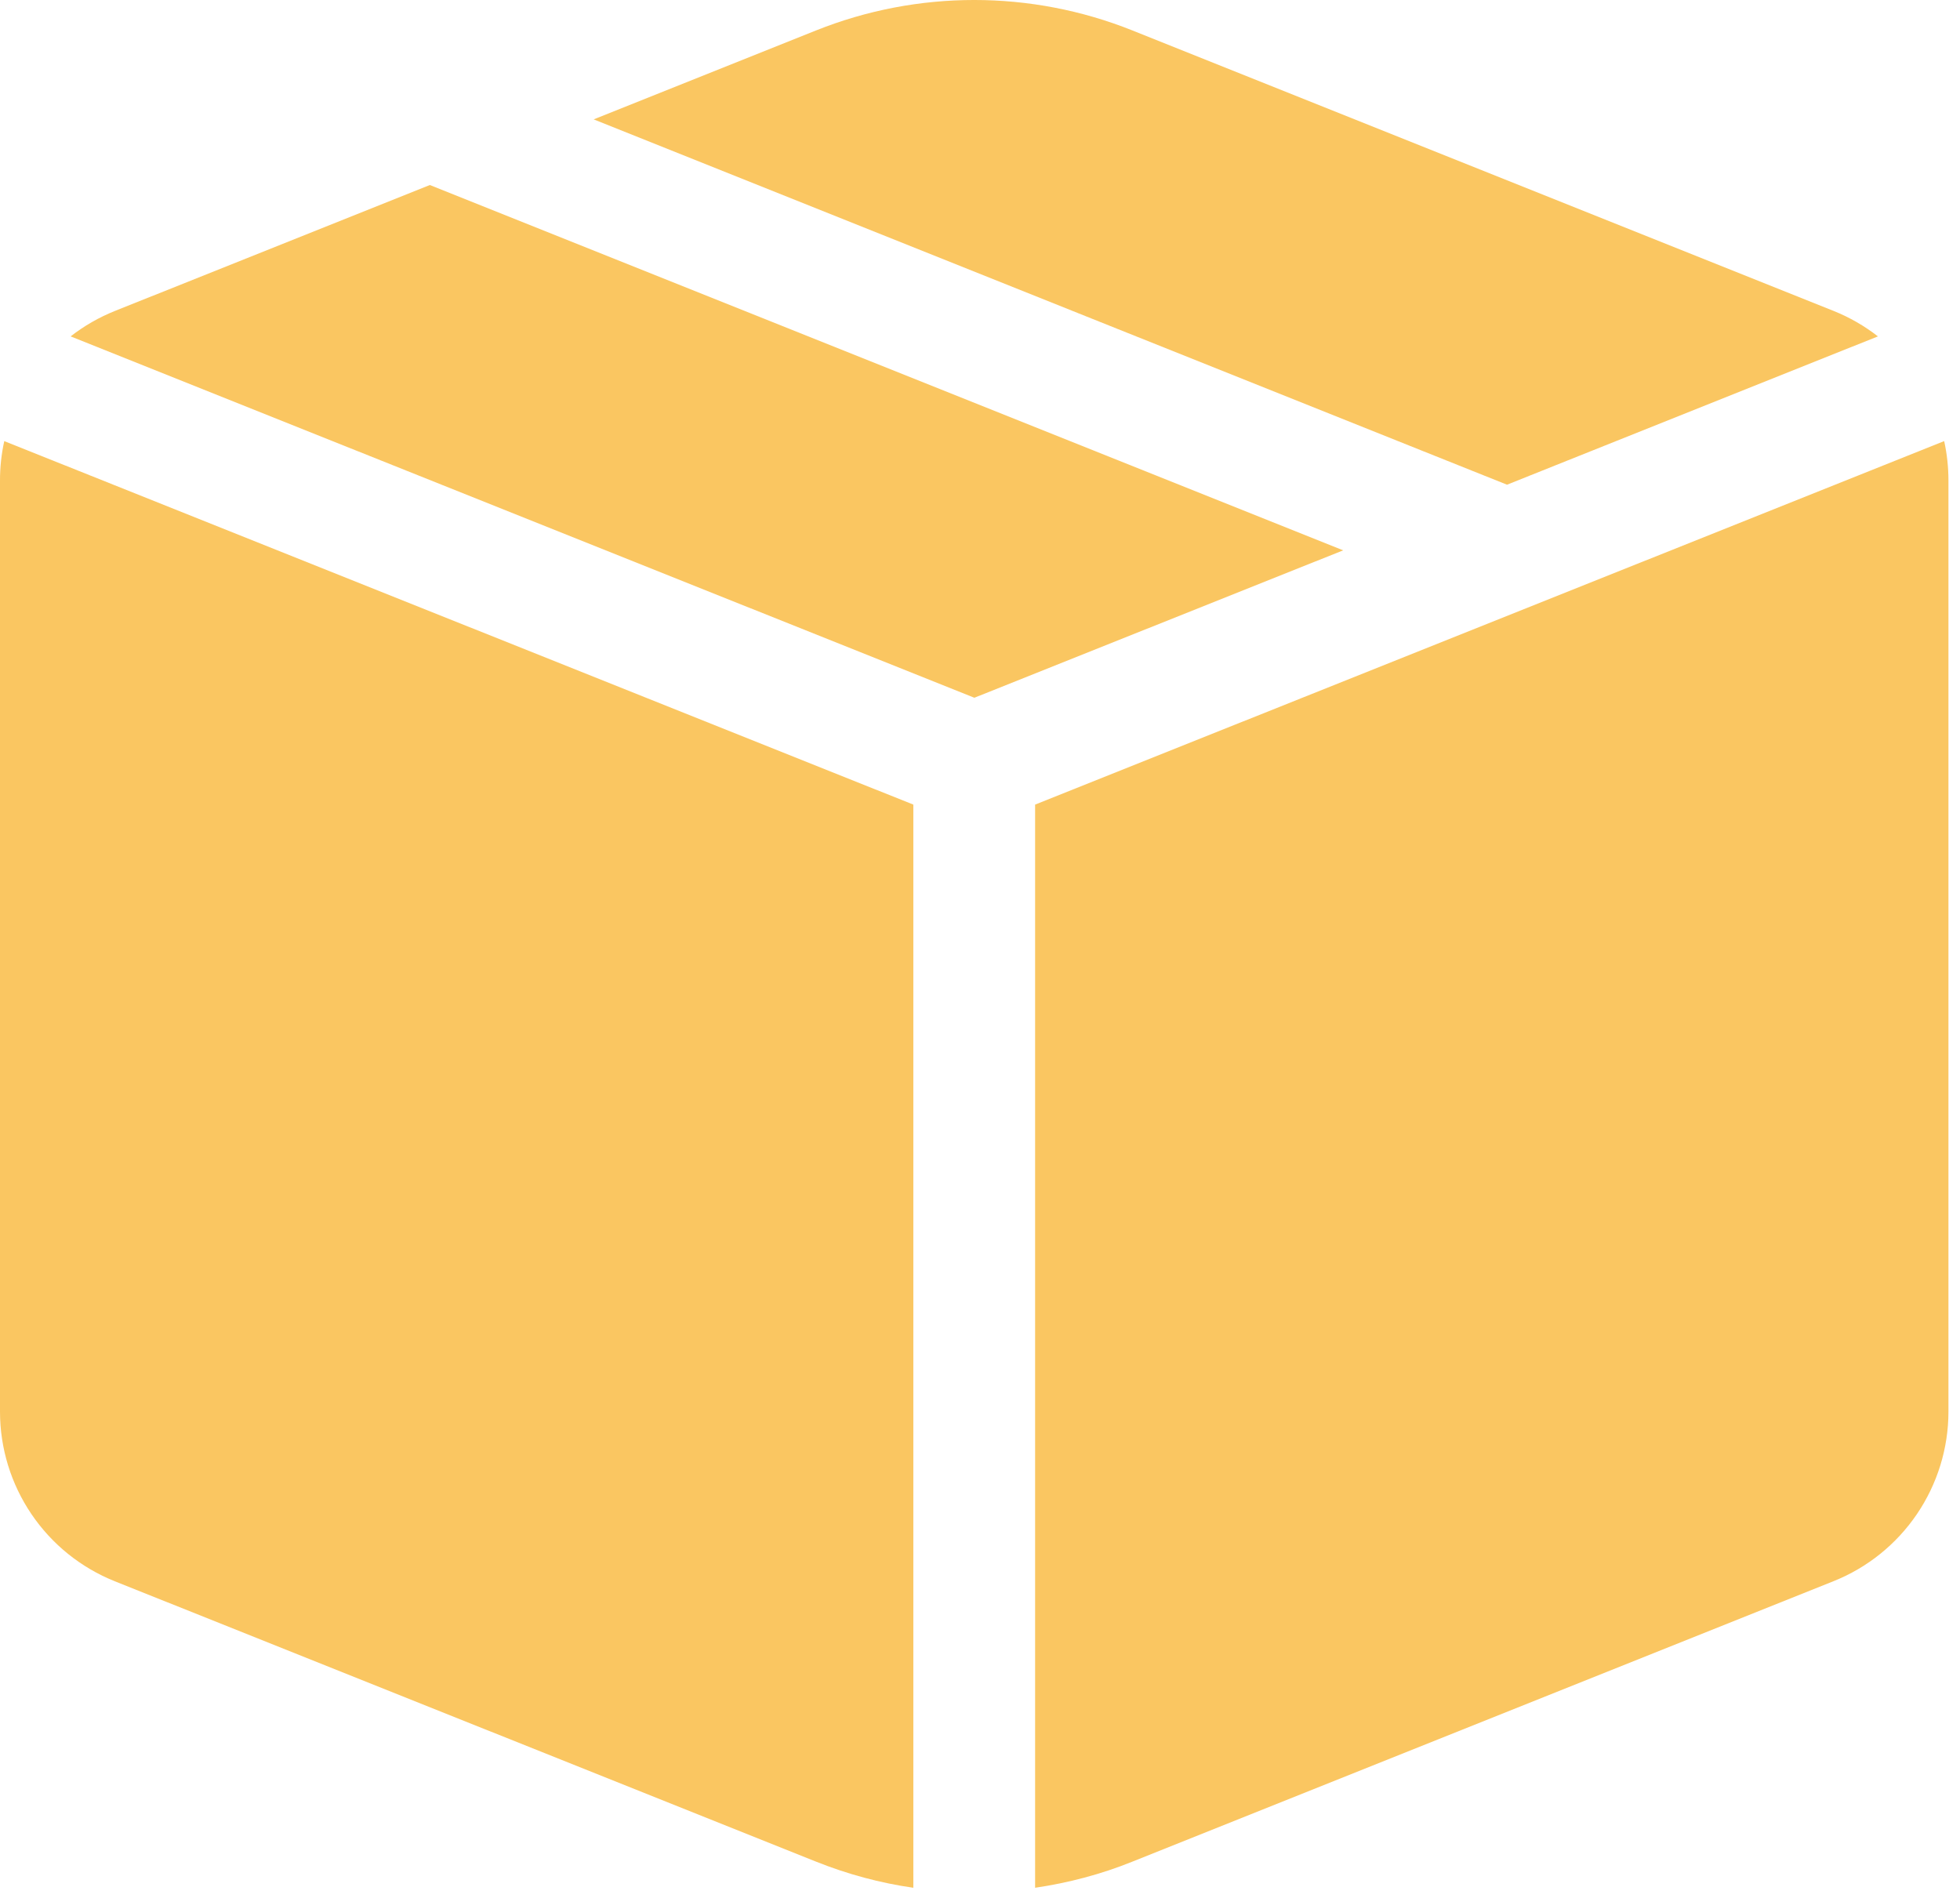 <svg width="95" height="92" viewBox="0 0 95 92" fill="none" xmlns="http://www.w3.org/2000/svg">
<path d="M47.22 33.823L65.104 26.675L20.836 8.968L5.572 15.071C4.801 15.38 4.078 15.795 3.423 16.305L47.22 33.818V33.823ZM0.207 21.381C0.068 22.009 -0.001 22.65 6.75939e-06 23.293V68.424C-0 70.194 0.53 71.923 1.522 73.388C2.514 74.854 3.923 75.989 5.566 76.646L39.547 90.233C41.081 90.847 42.663 91.272 44.269 91.502V39L0.207 21.381ZM50.171 91.502C51.776 91.266 53.358 90.853 54.893 90.233L88.874 76.64C90.515 75.984 91.922 74.851 92.914 73.387C93.906 71.924 94.438 70.197 94.44 68.43V23.293C94.44 22.644 94.369 21.995 94.233 21.381L50.171 39V91.502ZM91.022 16.305L73.043 23.494L28.775 5.787L39.547 1.478C44.472 -0.493 49.967 -0.493 54.893 1.478L88.874 15.071C89.644 15.38 90.367 15.795 91.022 16.305Z" fill="#FAC661"/>
</svg>
